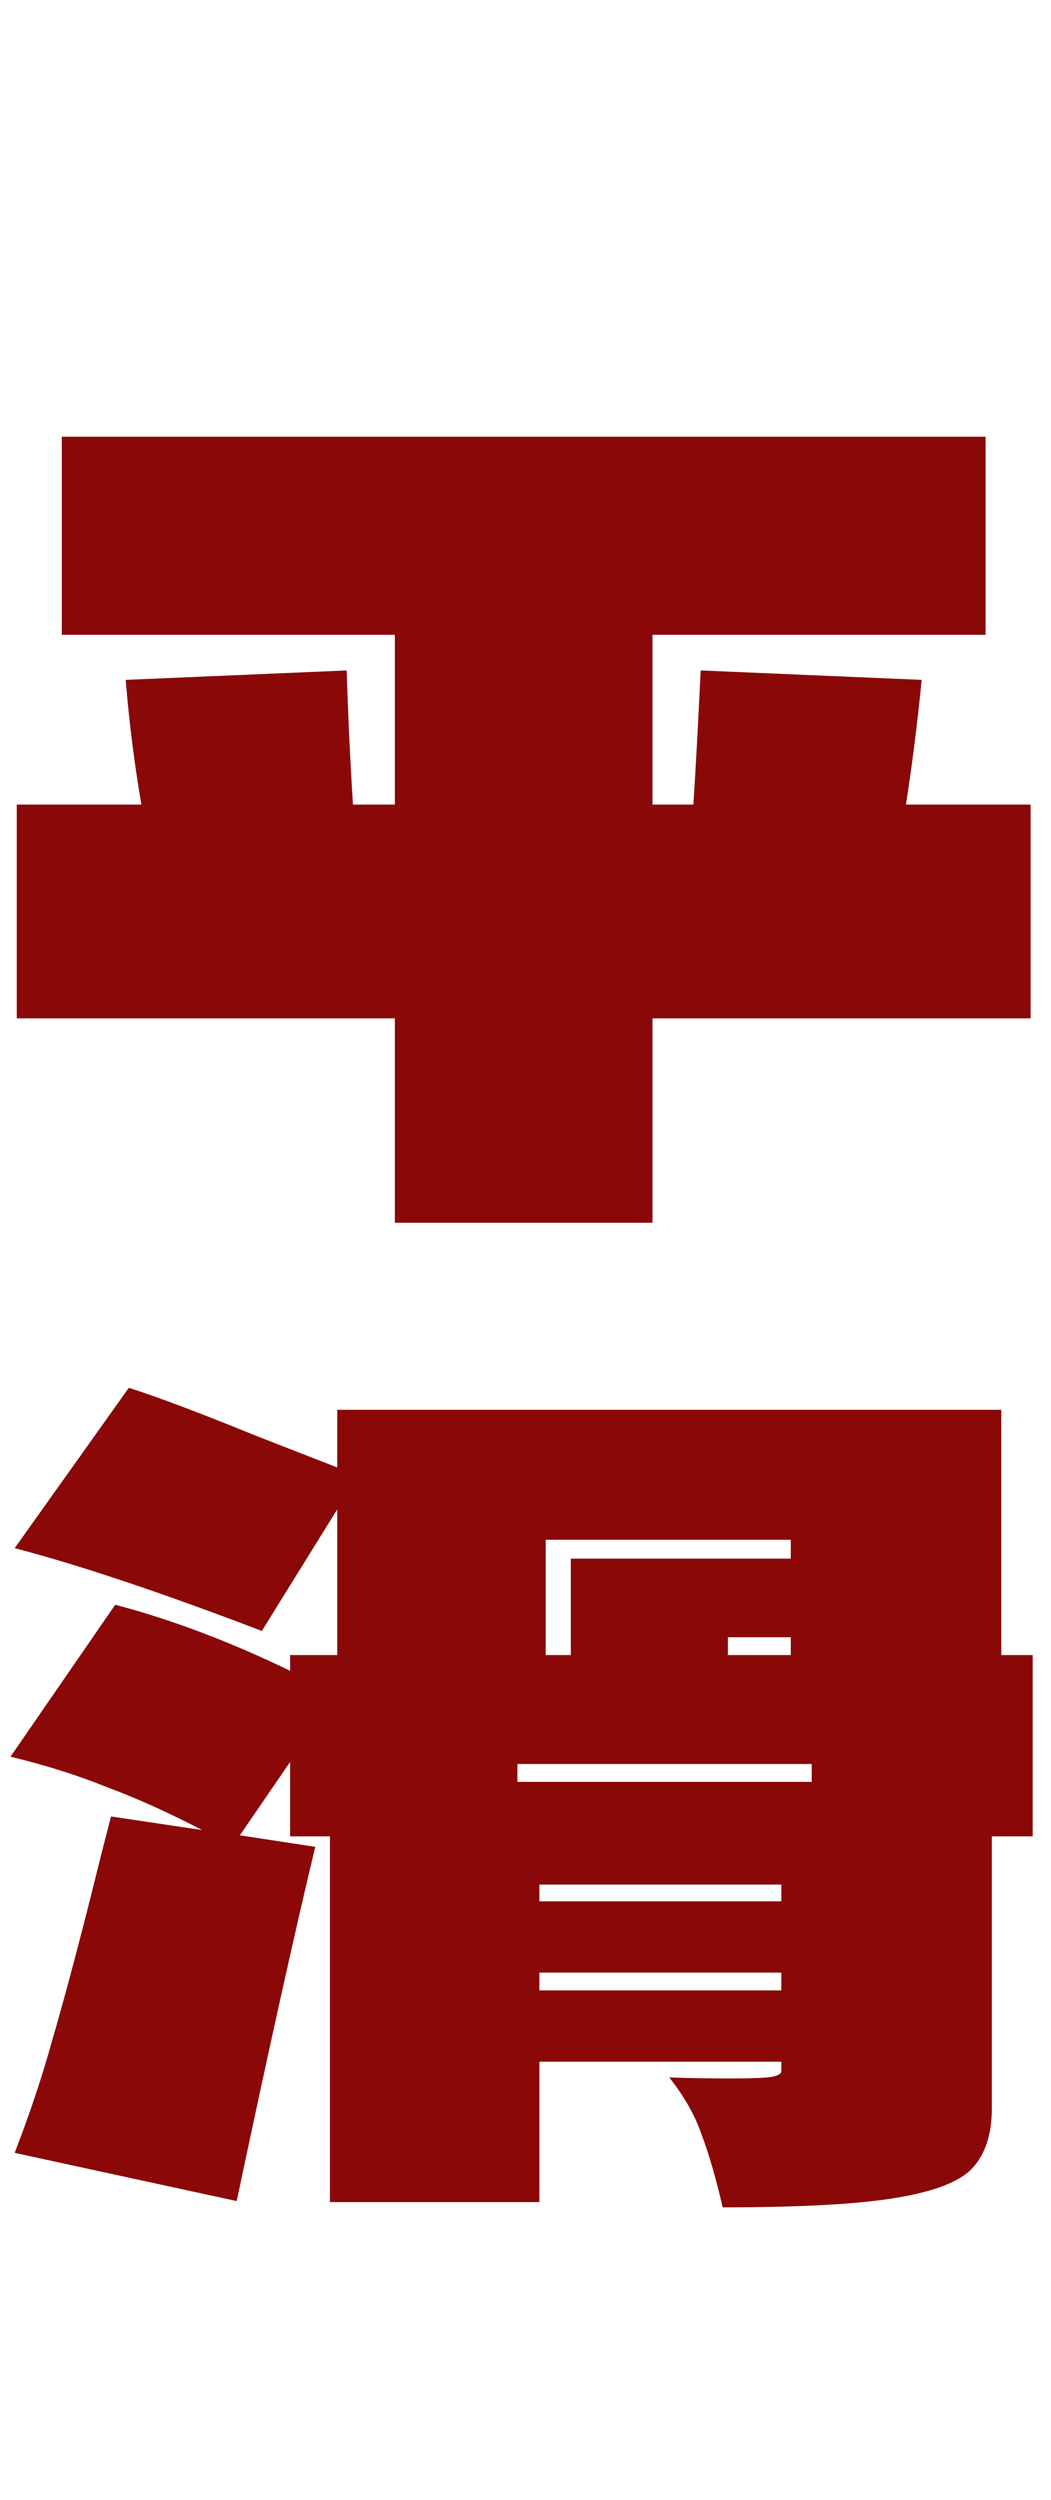 <svg width="289" height="687" viewBox="0 0 289 687" fill="none" xmlns="http://www.w3.org/2000/svg">
<path d="M283.392 221.104V279.856H179.424V336.016H108.576V279.856H4.608V221.104H38.88C36.96 209.968 35.52 198.544 34.56 186.832L95.328 184.24C95.712 196.528 96.288 208.816 97.056 221.104H108.576V174.448H16.992V120.016H271.008V174.448H179.424V221.104H190.656C191.232 212.464 191.904 200.176 192.672 184.24L253.44 186.832C252.288 198.544 250.848 209.968 249.12 221.104H283.392Z" fill="#8B0808"/>
<path d="M283.968 454.816V504.64H272.736V579.232C272.736 586.528 270.912 592.096 267.264 595.936C263.808 599.584 256.8 602.272 246.24 604C235.872 605.728 220.032 606.592 198.72 606.592C196.8 598.336 194.88 591.712 192.96 586.72C191.232 581.536 188.256 576.256 184.032 570.88C188.832 571.072 194.496 571.168 201.024 571.168C207.552 571.168 211.488 570.976 212.832 570.592C214.368 570.208 215.04 569.632 214.848 568.864C214.848 568.096 214.848 567.616 214.848 567.424V566.56H148.32V605.152H90.72V504.64H79.776V484.192L65.952 504.352L86.688 507.52C80.928 531.52 73.728 563.968 65.088 604.864L4.032 591.616C8.256 580.672 11.712 570.304 14.4 560.512C17.28 550.72 20.736 537.856 24.768 521.92C25.536 518.848 26.4 515.392 27.36 511.552C28.32 507.712 29.376 503.584 30.528 499.168L55.584 502.912C46.368 498.112 37.632 494.176 29.376 491.104C21.312 487.84 12.48 485.056 2.88 482.752L31.68 440.992C47.04 445.024 63.072 451.072 79.776 459.136V454.816H92.736V414.784L72 448.192C44.352 437.632 21.696 430.048 4.032 425.44L35.424 381.376C43.296 383.872 55.008 388.288 70.56 394.624L92.736 403.264V387.424H275.328V454.816H283.968ZM217.44 423.136H150.048V454.816H156.96V428.32H217.44V423.136ZM200.16 449.92V454.816H217.44V449.92H200.16ZM223.2 489.664V484.768H142.272V489.664H223.2ZM214.848 517.888H148.32V522.496H214.848V517.888ZM148.32 542.08V546.976H214.848V542.08H148.32Z" fill="#8B0808"/>
</svg>
